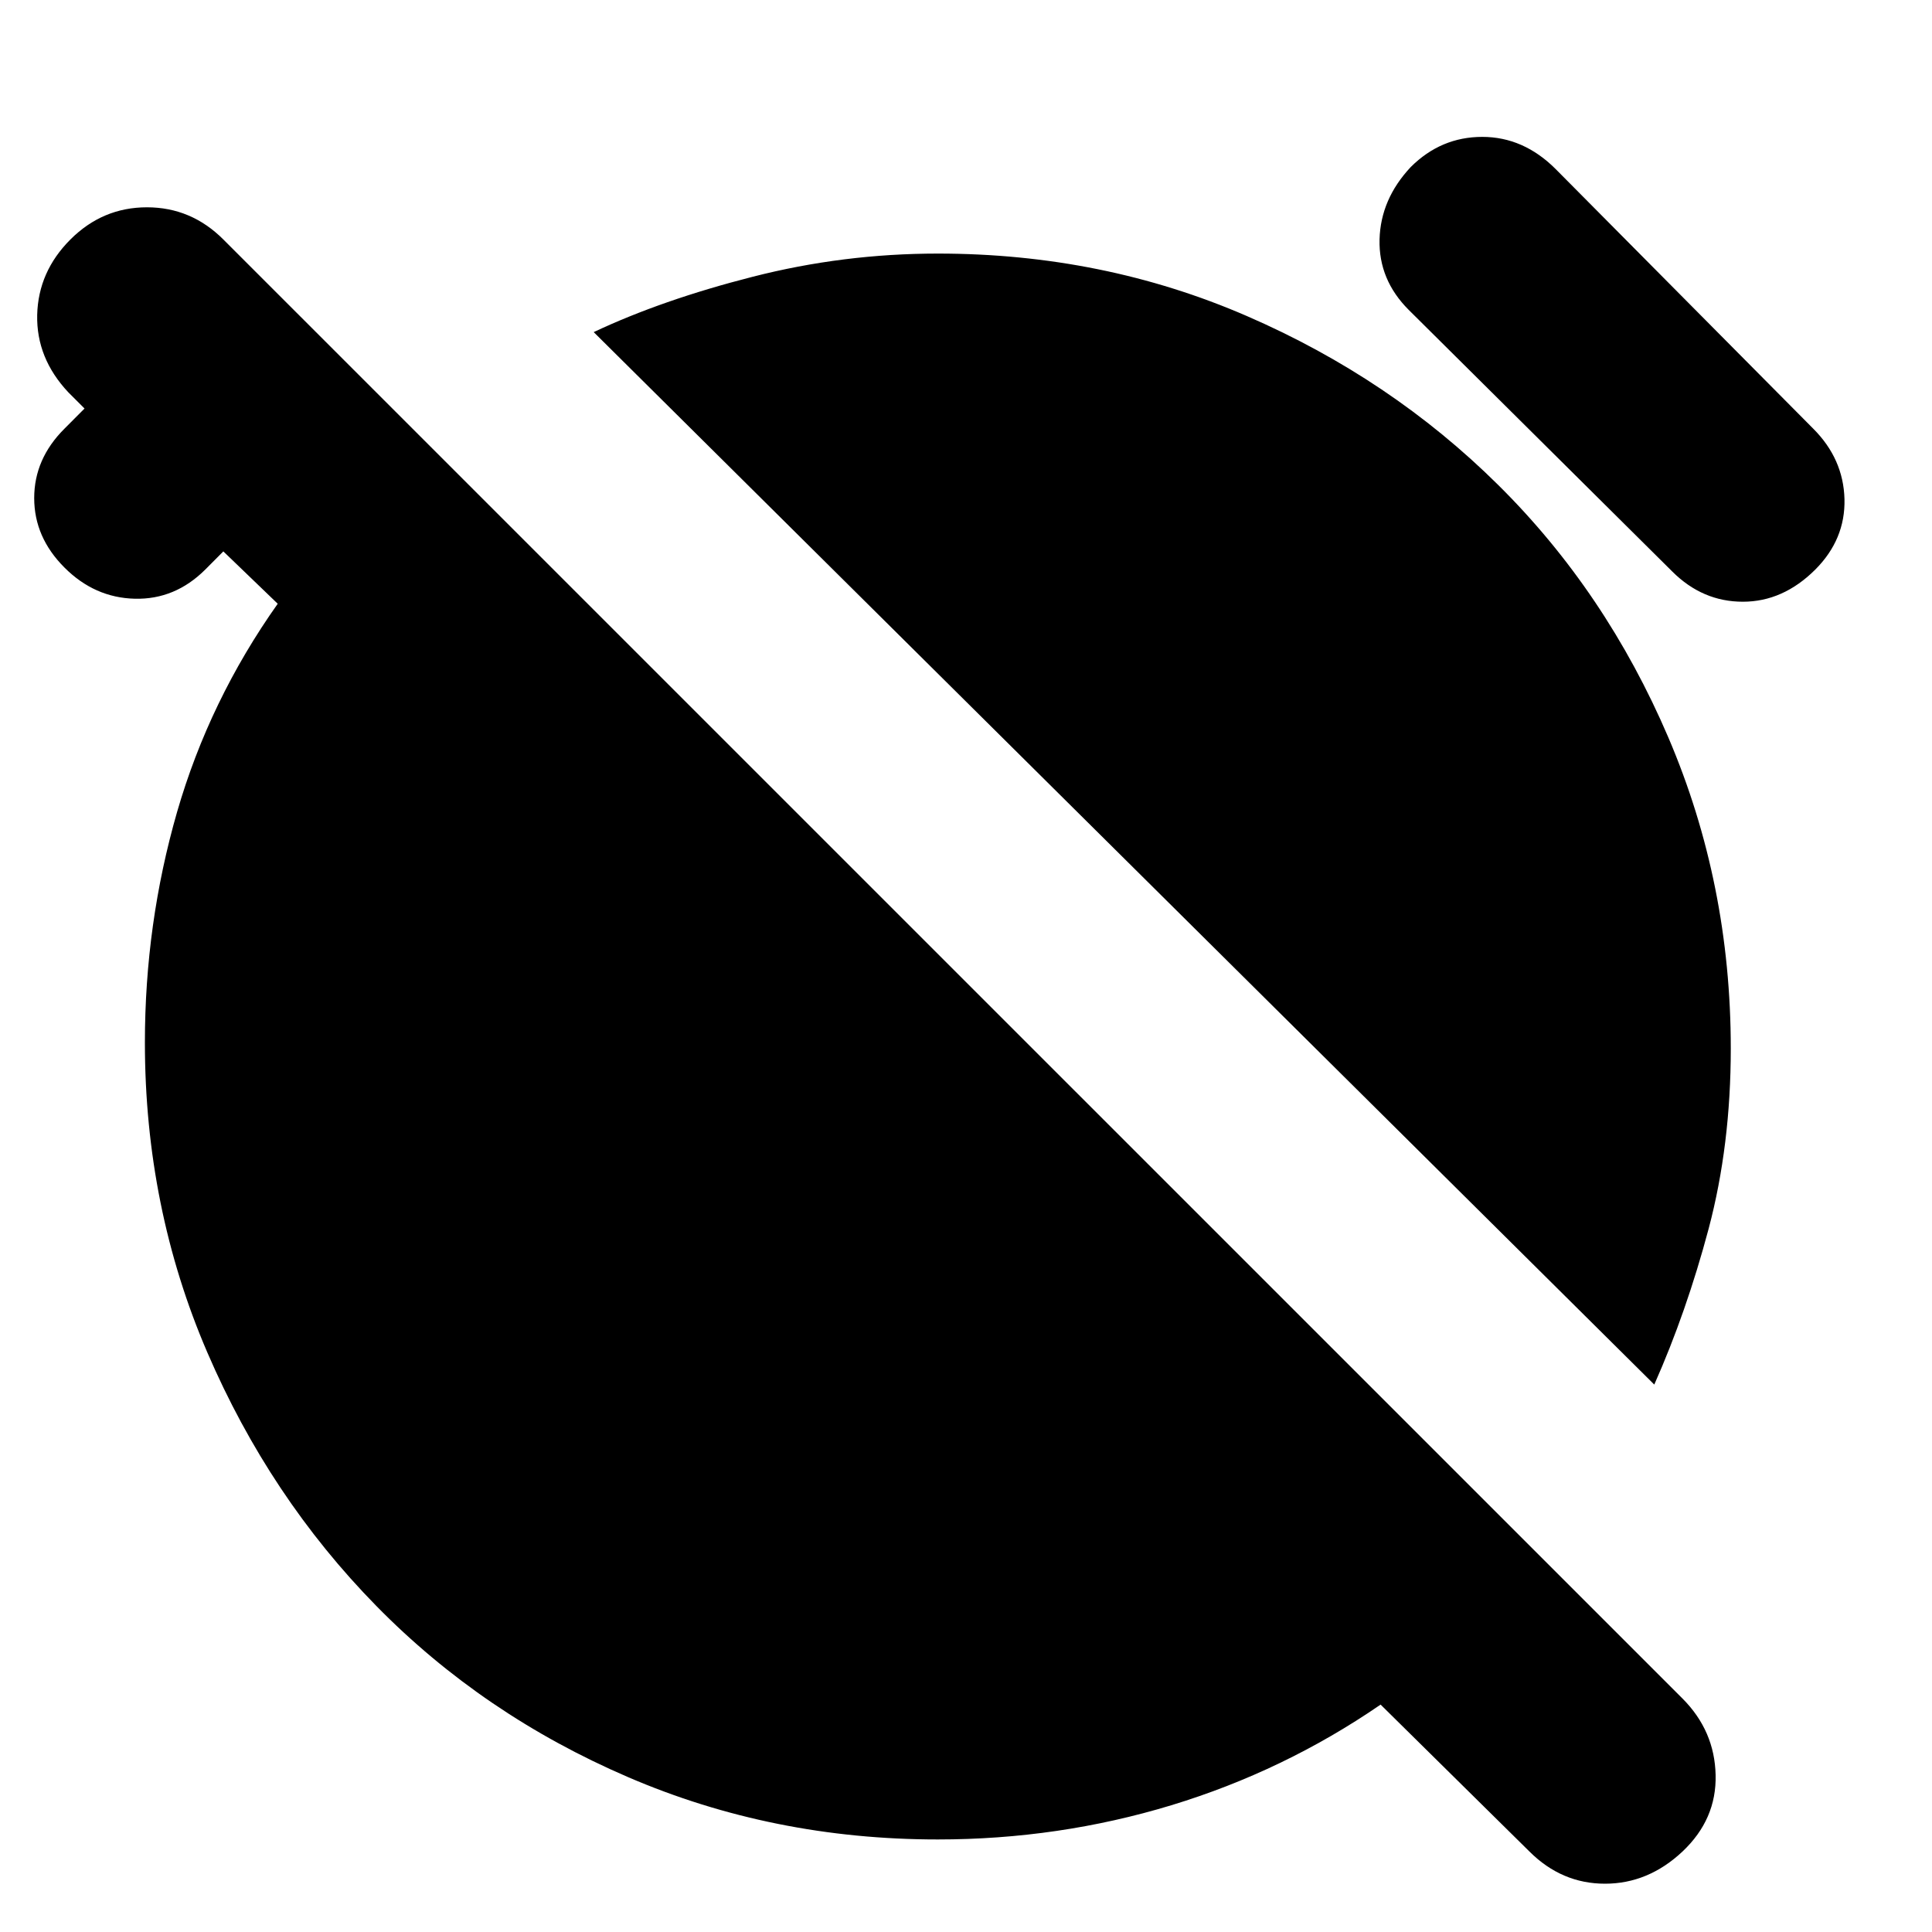 <svg xmlns="http://www.w3.org/2000/svg" height="20" width="20"><path d="M15.833 19.167 14.292 17.646Q13.292 18.333 12.125 18.688Q10.958 19.042 9.708 19.042Q8 19.042 6.5 18.396Q5 17.75 3.896 16.625Q2.792 15.5 2.146 14Q1.5 12.5 1.5 10.792Q1.5 9.562 1.833 8.406Q2.167 7.25 2.875 6.25L2.312 5.708L2.125 5.896Q1.812 6.208 1.396 6.198Q0.979 6.188 0.667 5.875Q0.354 5.562 0.354 5.156Q0.354 4.75 0.667 4.438L0.875 4.229L0.708 4.062Q0.375 3.708 0.385 3.26Q0.396 2.812 0.729 2.479Q1.062 2.146 1.521 2.146Q1.979 2.146 2.312 2.479L17.417 17.583Q17.75 17.917 17.76 18.375Q17.771 18.833 17.417 19.167Q17.062 19.5 16.615 19.5Q16.167 19.5 15.833 19.167ZM17.125 14.333 6.146 3.438Q6.854 3.104 7.792 2.865Q8.729 2.625 9.708 2.625Q11.417 2.625 12.906 3.271Q14.396 3.917 15.51 5.021Q16.625 6.125 17.271 7.635Q17.917 9.146 17.917 10.854Q17.917 11.854 17.688 12.719Q17.458 13.583 17.125 14.333ZM17.312 5.917 14.583 3.208Q14.271 2.896 14.281 2.479Q14.292 2.062 14.604 1.729Q14.917 1.417 15.344 1.417Q15.771 1.417 16.104 1.75L18.771 4.438Q19.083 4.75 19.094 5.167Q19.104 5.583 18.792 5.896Q18.458 6.229 18.042 6.229Q17.625 6.229 17.312 5.917Z"/></svg>